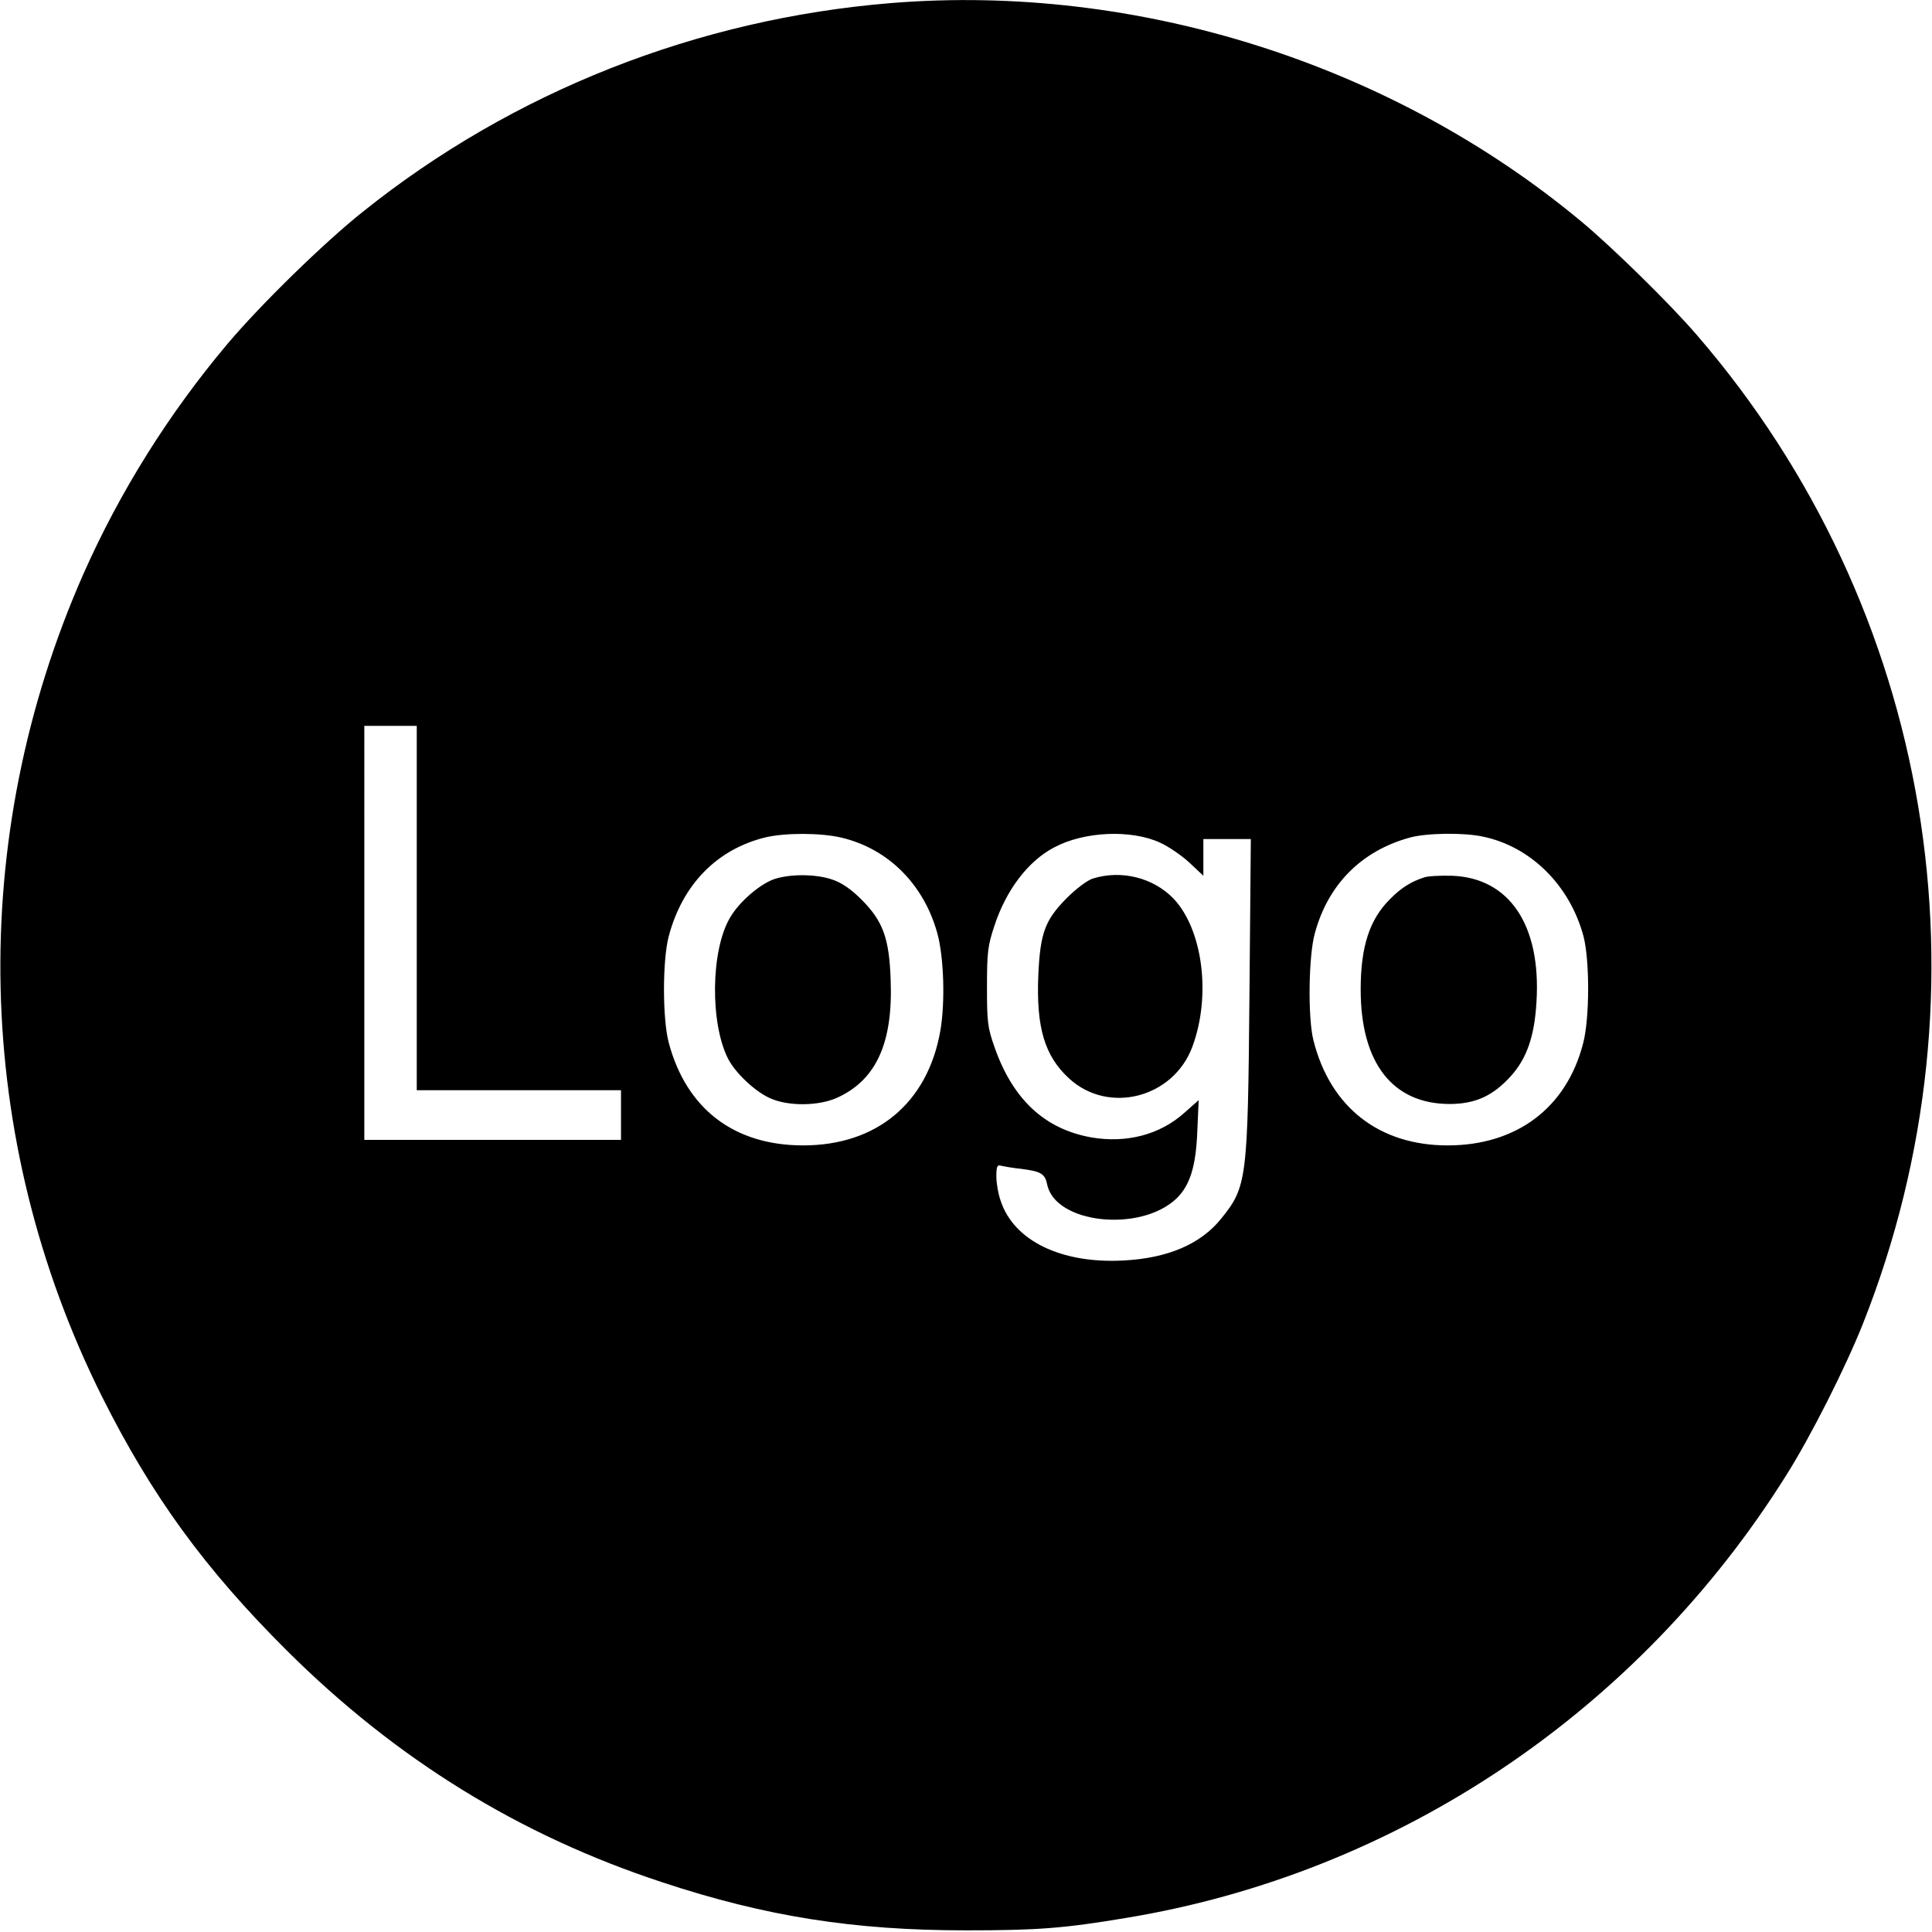 <svg version="1" xmlns="http://www.w3.org/2000/svg" width="933.333" height="933.333" viewBox="0 0 700 700"><path d="M323 1.1c-70.3 5.7-137.2 32.1-191.5 75.6-14.1 11.2-37.1 33.7-49 47.8-21.4 25.4-39.1 53.7-52.3 83.5-42.3 96-39.9 204.6 6.8 298.1 18 35.9 37.1 62.2 66.9 91.9 39.6 39.4 84.3 67 136.1 84 37.5 12.4 69.4 17.4 110 17.4 25.8 0 35.3-.7 58-4.5 98.3-16.2 185.5-74.7 239.2-160.4 8.9-14.1 21.4-38.9 27.7-54.7 48.3-121.6 25.3-259.5-60-358.3-9.6-11.2-30.6-31.8-41.9-41.2C504.3 23.1 412-6.1 323 1.1zM151 329v66h74v18h-93V263h19v66zm153.9-25.5c16.9 4 29.8 16.9 34.7 34.6 2.4 8.7 2.9 25 1.1 35.4-4.6 26.1-23 41.5-49.7 41.5-25 0-42.3-13.2-48.7-37.2-2.3-8.7-2.3-29.9 0-38.6 5-18.8 17.5-31.5 35-35.8 7.2-1.7 20-1.7 27.6.1zm115.4 1.8c3.1 1.4 7.9 4.7 10.7 7.3l5 4.7V304h17.2l-.5 56.2c-.6 67.4-.9 69.8-10.3 81.4-7.4 9.2-19.4 14.3-35.4 15.1-22.4 1.2-39.6-7.1-44.4-21.5-.9-2.5-1.6-6.5-1.6-8.9 0-3.7.3-4.4 1.8-3.9.9.2 4.2.8 7.2 1.1 7.2.9 8.6 1.8 9.4 5.6 2.8 14.2 33.6 17.6 46.8 5.2 4.9-4.7 7.1-11.6 7.6-24.3l.5-11.4-5.2 4.6c-8.8 7.9-20.9 11.1-33.7 8.9-16.9-3-28.5-13.8-35.1-32.8-2.5-7.1-2.7-9.1-2.7-21.8 0-12.5.3-14.9 2.7-22.1 4.3-13.1 12.3-23.5 21.7-28.4 10.9-5.8 27.8-6.5 38.3-1.7zm116.9-2.2c17.4 3.6 31.5 17.6 36.5 36 2.3 8.7 2.3 29.8-.1 38.9-6 23.4-24.1 37-49.1 37-24.8 0-42.5-13.8-48.6-38-2.1-8.1-1.8-30.8.5-38.9 4.8-17.7 16.9-29.8 34.3-34.6 6-1.7 19.5-1.9 26.5-.4z"/><path d="M280.3 318.6c-5.2 1.9-12.6 8.3-15.8 13.9-7 11.8-7.3 38.4-.6 51.3 2.7 5.1 9.7 11.7 15.1 14.1 6.6 3 17.8 2.9 24.6-.3 14-6.5 20-20 19.1-42.6-.5-15.1-2.8-21.3-10.6-29.1-3.8-3.8-7.2-6.1-10.5-7.2-6-2.1-15.6-2.1-21.3-.1zM396 318.3c-2 .6-6.1 3.7-9.5 7.1-7.9 8-9.6 12.6-10.3 27.9-.8 19 2.3 29.3 11.1 37.4 14.3 13.2 37.8 7.1 44.7-11.4 6.9-18.5 3.8-42.5-6.8-53.7-7.3-7.6-18.9-10.5-29.2-7.3zM516 317.9c-4.7 1.5-8.5 3.9-12.3 7.8-7.5 7.4-10.7 17.3-10.7 32.8 0 26.6 11.5 41.4 32.1 41.5 9.4 0 15.8-2.9 22.3-10.1 5.8-6.4 8.6-14.5 9.3-27 1.7-27.8-9.9-44.9-30.7-45.6-4.1-.1-8.6.1-10 .6z"/></svg>